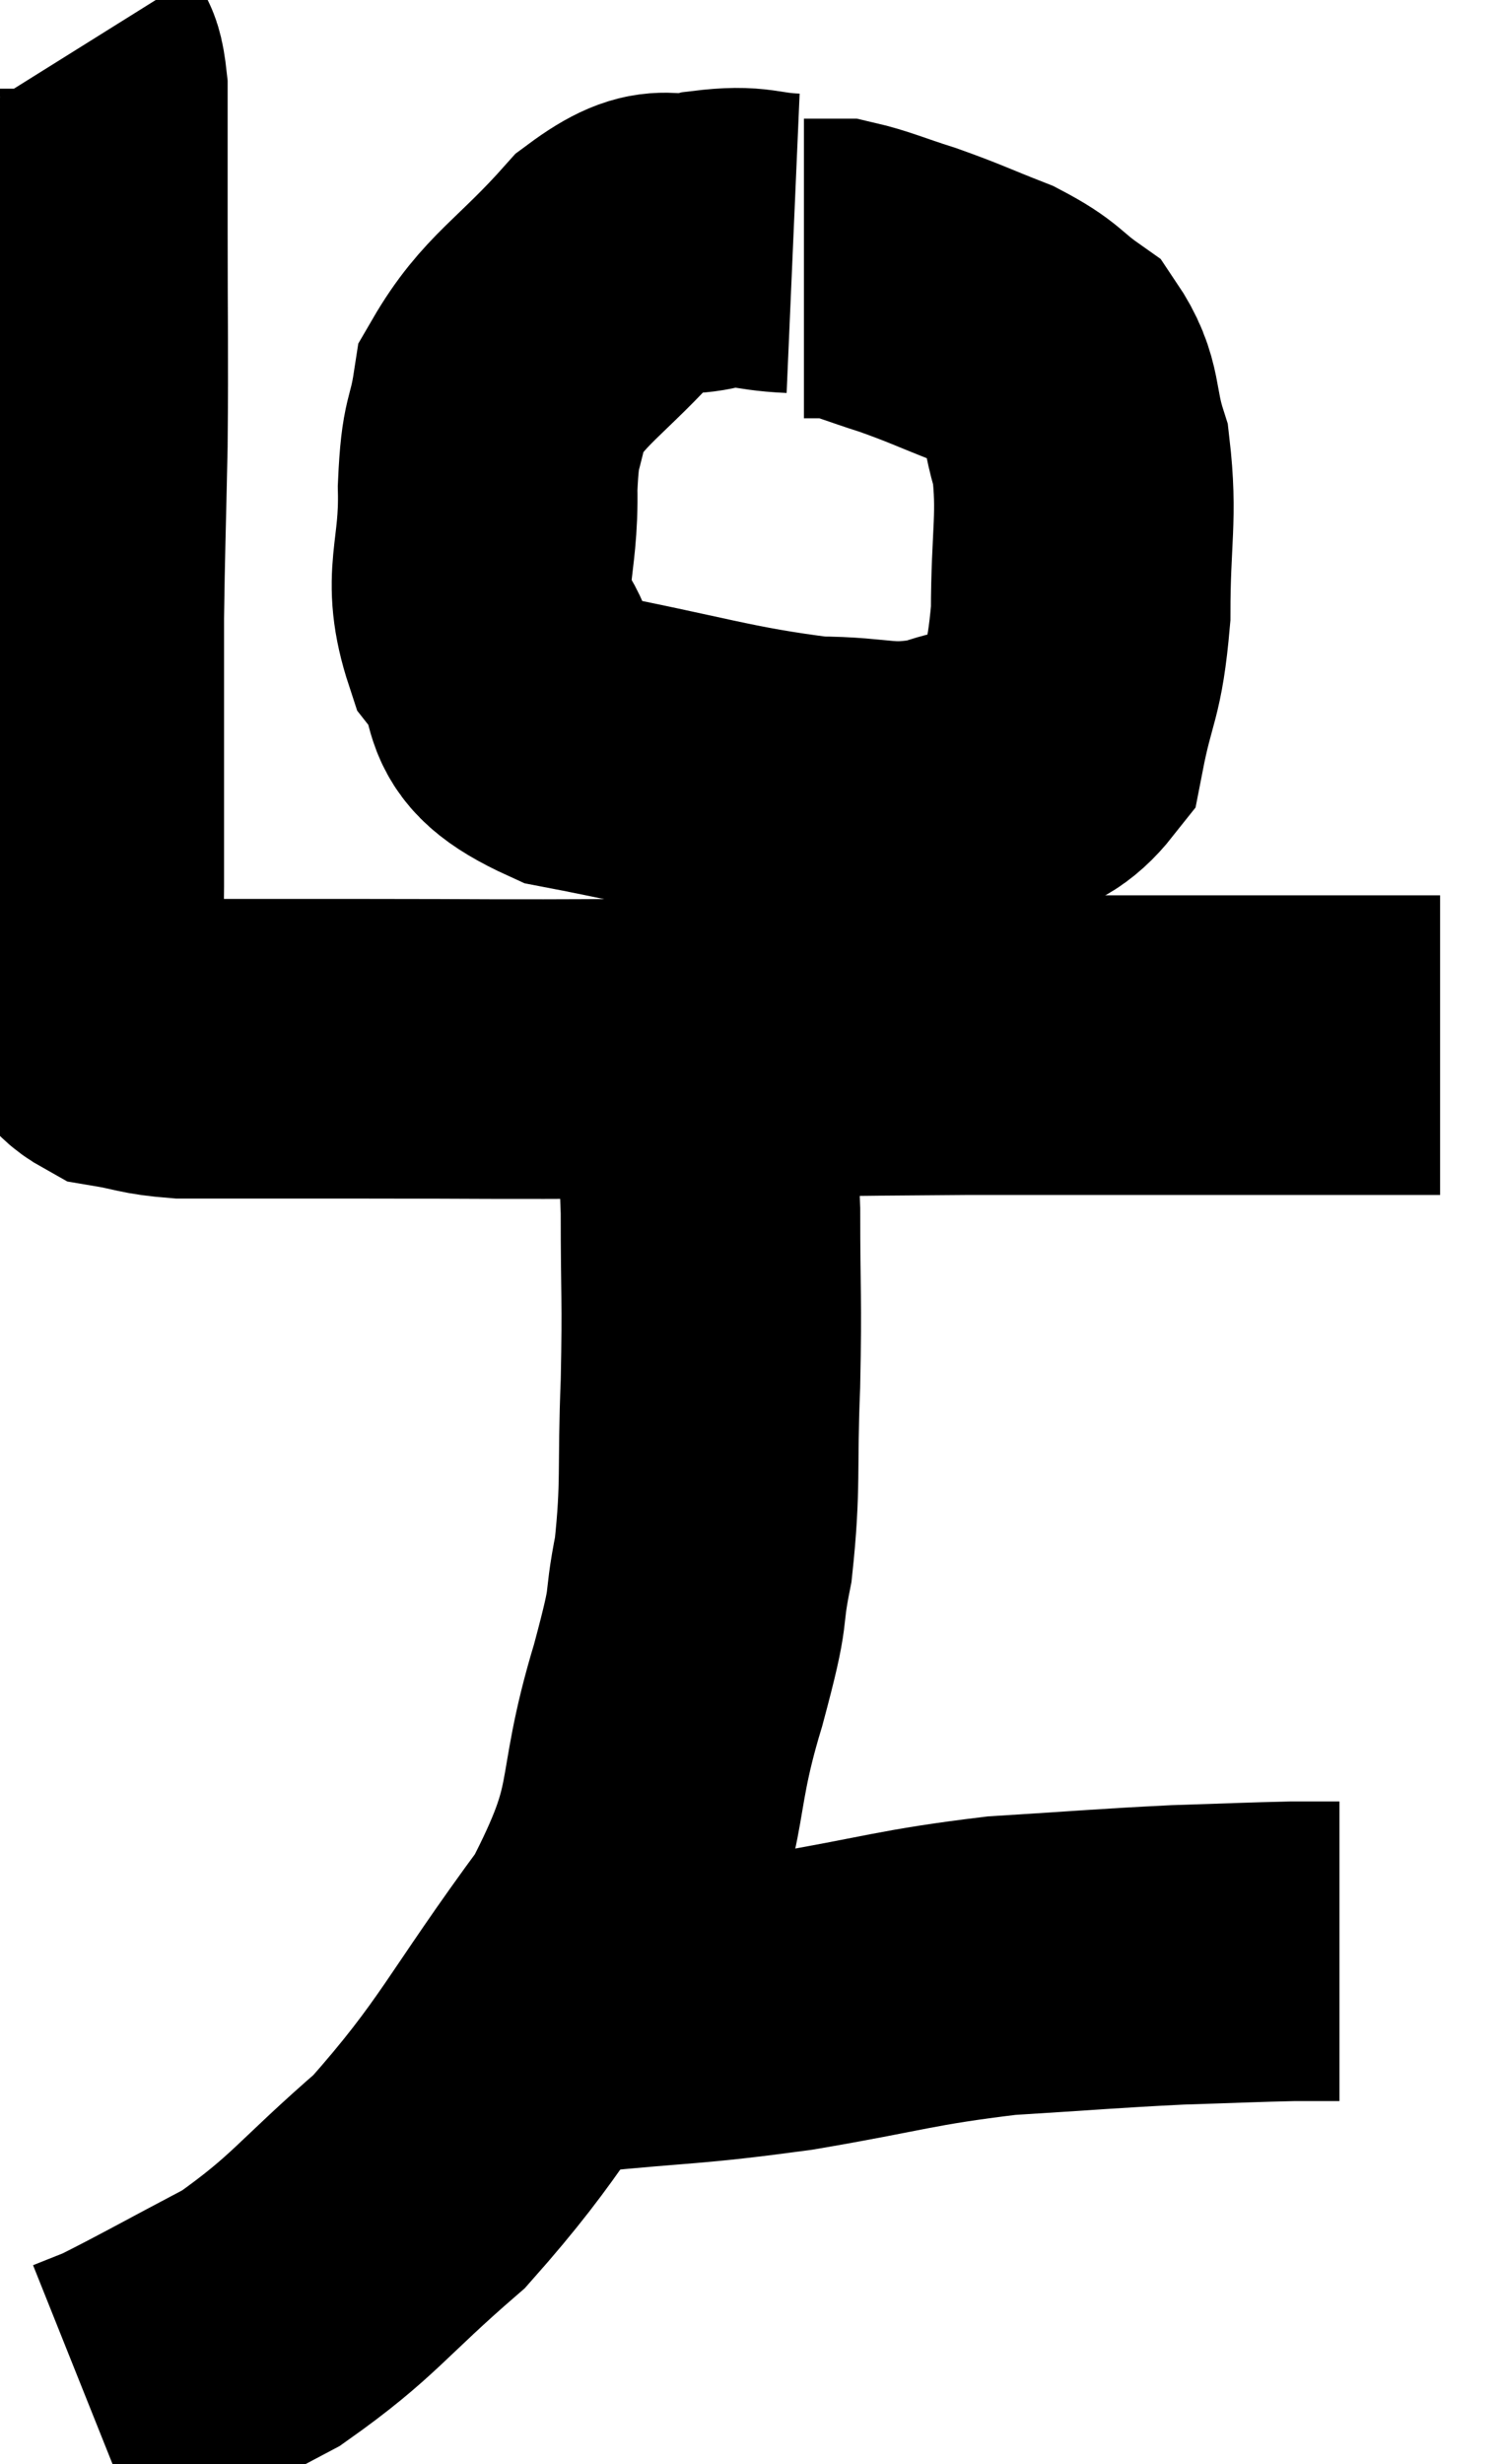 <svg xmlns="http://www.w3.org/2000/svg" viewBox="13.22 1.34 25.04 41.12" width="25.04" height="41.12"><path d="M 14.22 2.34 C 14.37 2.58, 14.445 2.13, 14.52 2.82 C 14.52 3.96, 14.52 3.615, 14.52 5.1 C 14.52 6.93, 14.535 7.125, 14.52 8.76 C 14.49 10.2, 14.475 10.545, 14.46 11.64 C 14.46 12.39, 14.46 12.405, 14.46 13.14 C 14.46 13.86, 14.46 13.83, 14.46 14.58 C 14.46 15.36, 14.46 15.465, 14.46 16.14 C 14.46 16.71, 14.415 16.83, 14.46 17.28 C 14.55 17.61, 14.46 17.595, 14.64 17.94 C 14.91 18.3, 14.775 18.435, 15.18 18.66 C 15.72 18.75, 15.69 18.795, 16.26 18.84 C 16.86 18.84, 16.725 18.84, 17.46 18.84 C 18.33 18.84, 17.625 18.84, 19.2 18.84 C 21.48 18.84, 21.225 18.855, 23.76 18.84 C 26.55 18.81, 27.09 18.795, 29.34 18.78 C 31.05 18.78, 31.38 18.78, 32.76 18.78 C 33.81 18.78, 33.885 18.78, 34.86 18.78 C 35.76 18.78, 36.06 18.78, 36.66 18.78 C 36.96 18.78, 37.11 18.78, 37.26 18.78 C 37.26 18.78, 37.26 18.78, 37.26 18.78 L 37.26 18.78" fill="none" stroke="black" stroke-width="5"></path><path d="M 26.46 5.4 C 25.77 5.37, 25.815 5.25, 25.08 5.34 C 24.3 5.55, 24.39 5.115, 23.52 5.76 C 22.56 6.84, 22.14 6.99, 21.6 7.92 C 21.48 8.7, 21.405 8.46, 21.36 9.48 C 21.39 10.74, 21.075 10.95, 21.42 12 C 22.08 12.84, 21.39 13.065, 22.74 13.68 C 24.78 14.07, 25.26 14.265, 26.82 14.46 C 27.9 14.46, 27.975 14.64, 28.98 14.46 C 29.91 14.1, 30.27 14.46, 30.84 13.74 C 31.05 12.66, 31.155 12.78, 31.26 11.58 C 31.26 10.26, 31.38 9.975, 31.26 8.94 C 31.02 8.19, 31.155 7.995, 30.78 7.44 C 30.27 7.08, 30.36 7.035, 29.76 6.72 C 29.07 6.45, 29.01 6.405, 28.38 6.18 C 27.81 6, 27.63 5.91, 27.24 5.82 C 27.03 5.82, 26.97 5.82, 26.82 5.82 C 26.73 5.82, 26.685 5.82, 26.64 5.82 L 26.64 5.82" fill="none" stroke="black" stroke-width="5"></path><path d="M 24.78 18.42 C 24.84 18.66, 24.825 18.12, 24.9 18.9 C 24.99 20.22, 25.035 20.16, 25.08 21.54 C 25.08 22.98, 25.11 22.965, 25.08 24.42 C 25.02 25.89, 25.095 26.1, 24.96 27.36 C 24.75 28.41, 24.96 27.9, 24.54 29.46 C 23.91 31.53, 24.36 31.53, 23.28 33.6 C 21.75 35.67, 21.645 36.135, 20.22 37.74 C 18.9 38.88, 18.81 39.15, 17.58 40.02 C 16.44 40.62, 16.02 40.86, 15.3 41.22 C 15 41.34, 14.85 41.4, 14.7 41.46 L 14.7 41.46" fill="none" stroke="black" stroke-width="5"></path><path d="M 21.84 35.1 C 22.35 35.1, 21.72 35.19, 22.86 35.1 C 24.63 34.92, 24.63 34.98, 26.4 34.74 C 28.17 34.44, 28.32 34.335, 29.94 34.14 C 31.41 34.05, 31.665 34.02, 32.88 33.96 C 33.84 33.93, 34.125 33.915, 34.8 33.9 C 35.19 33.9, 35.385 33.9, 35.58 33.9 L 35.58 33.9" fill="none" stroke="black" stroke-width="5"></path></svg>
